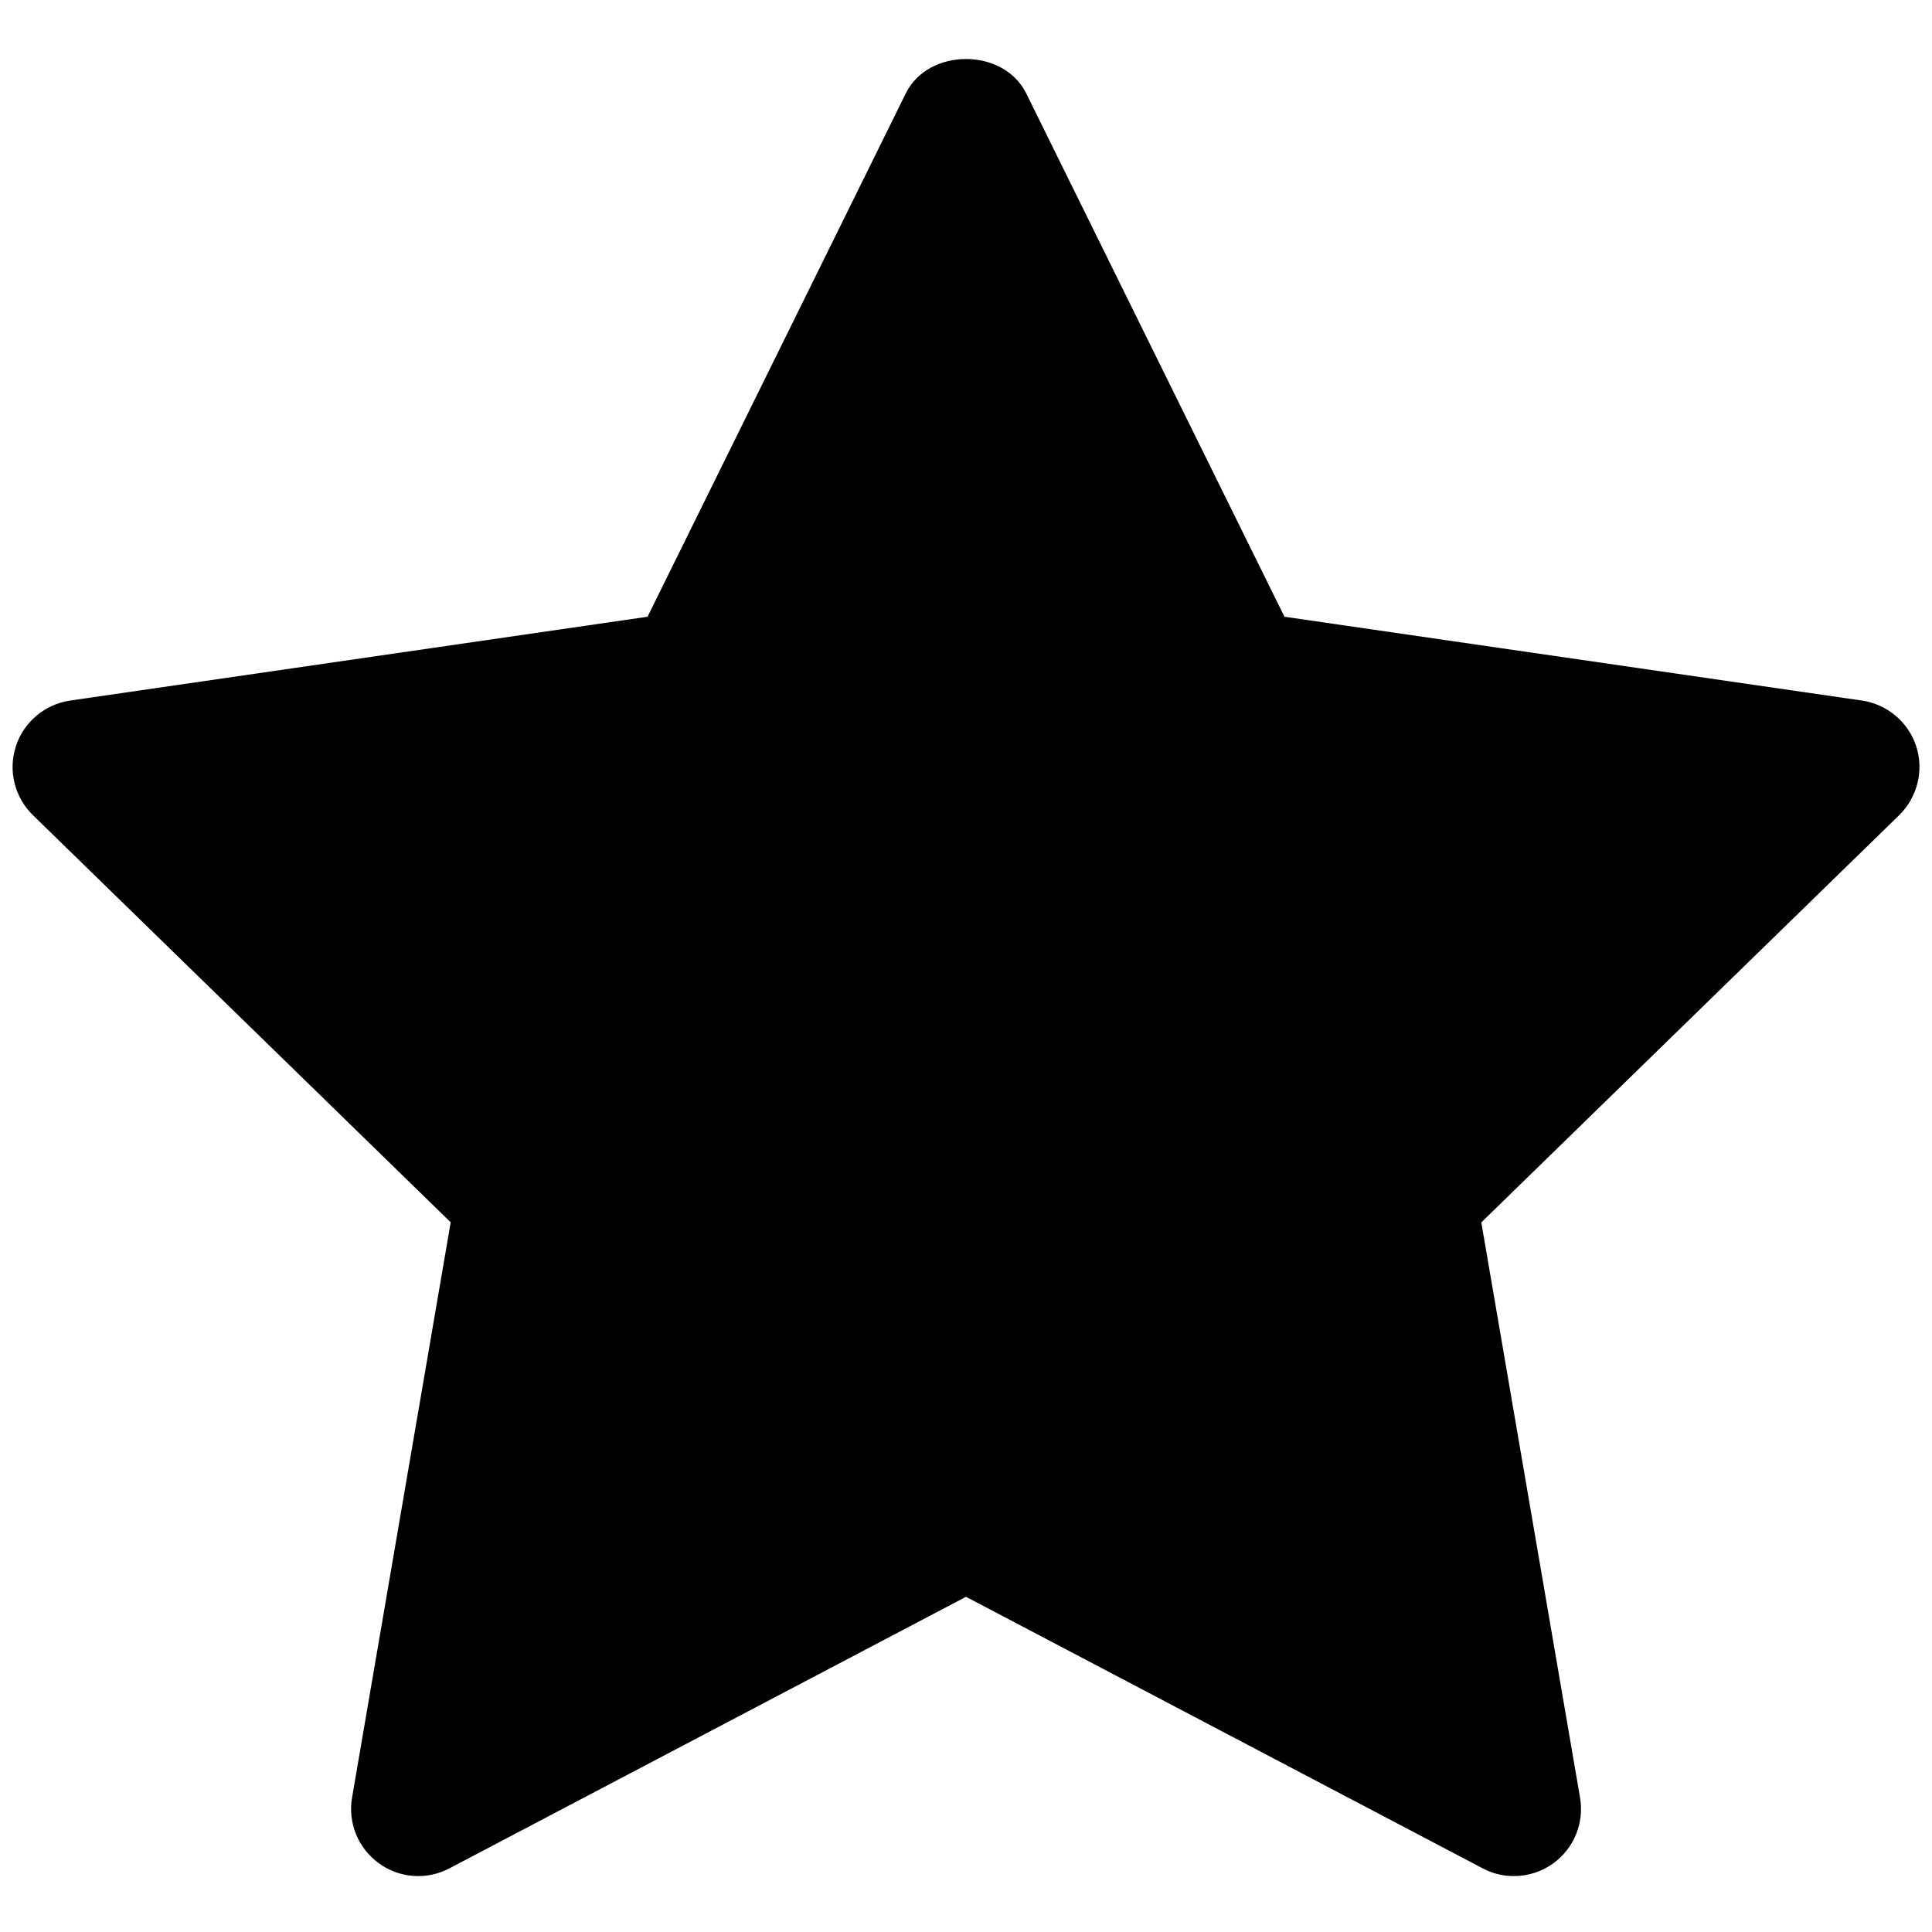 <svg width="18" height="18" viewBox="0 0 18 18" fill="none" xmlns="http://www.w3.org/2000/svg">
<path d="M17.695 7.594L13.801 11.389L14.721 16.749C14.761 16.983 14.665 17.22 14.472 17.36C14.363 17.439 14.234 17.479 14.104 17.479C14.005 17.479 13.905 17.456 13.814 17.407L9 14.877L4.187 17.407C3.977 17.518 3.721 17.5 3.529 17.359C3.336 17.219 3.24 16.983 3.28 16.748L4.199 11.388L0.306 7.594C0.136 7.427 0.074 7.179 0.148 6.953C0.221 6.727 0.417 6.562 0.653 6.527L6.033 5.746L8.439 0.87C8.65 0.443 9.35 0.443 9.561 0.87L11.967 5.746L17.348 6.527C17.583 6.562 17.779 6.727 17.853 6.953C17.926 7.179 17.864 7.427 17.695 7.594Z" fill="black"/>
</svg>
